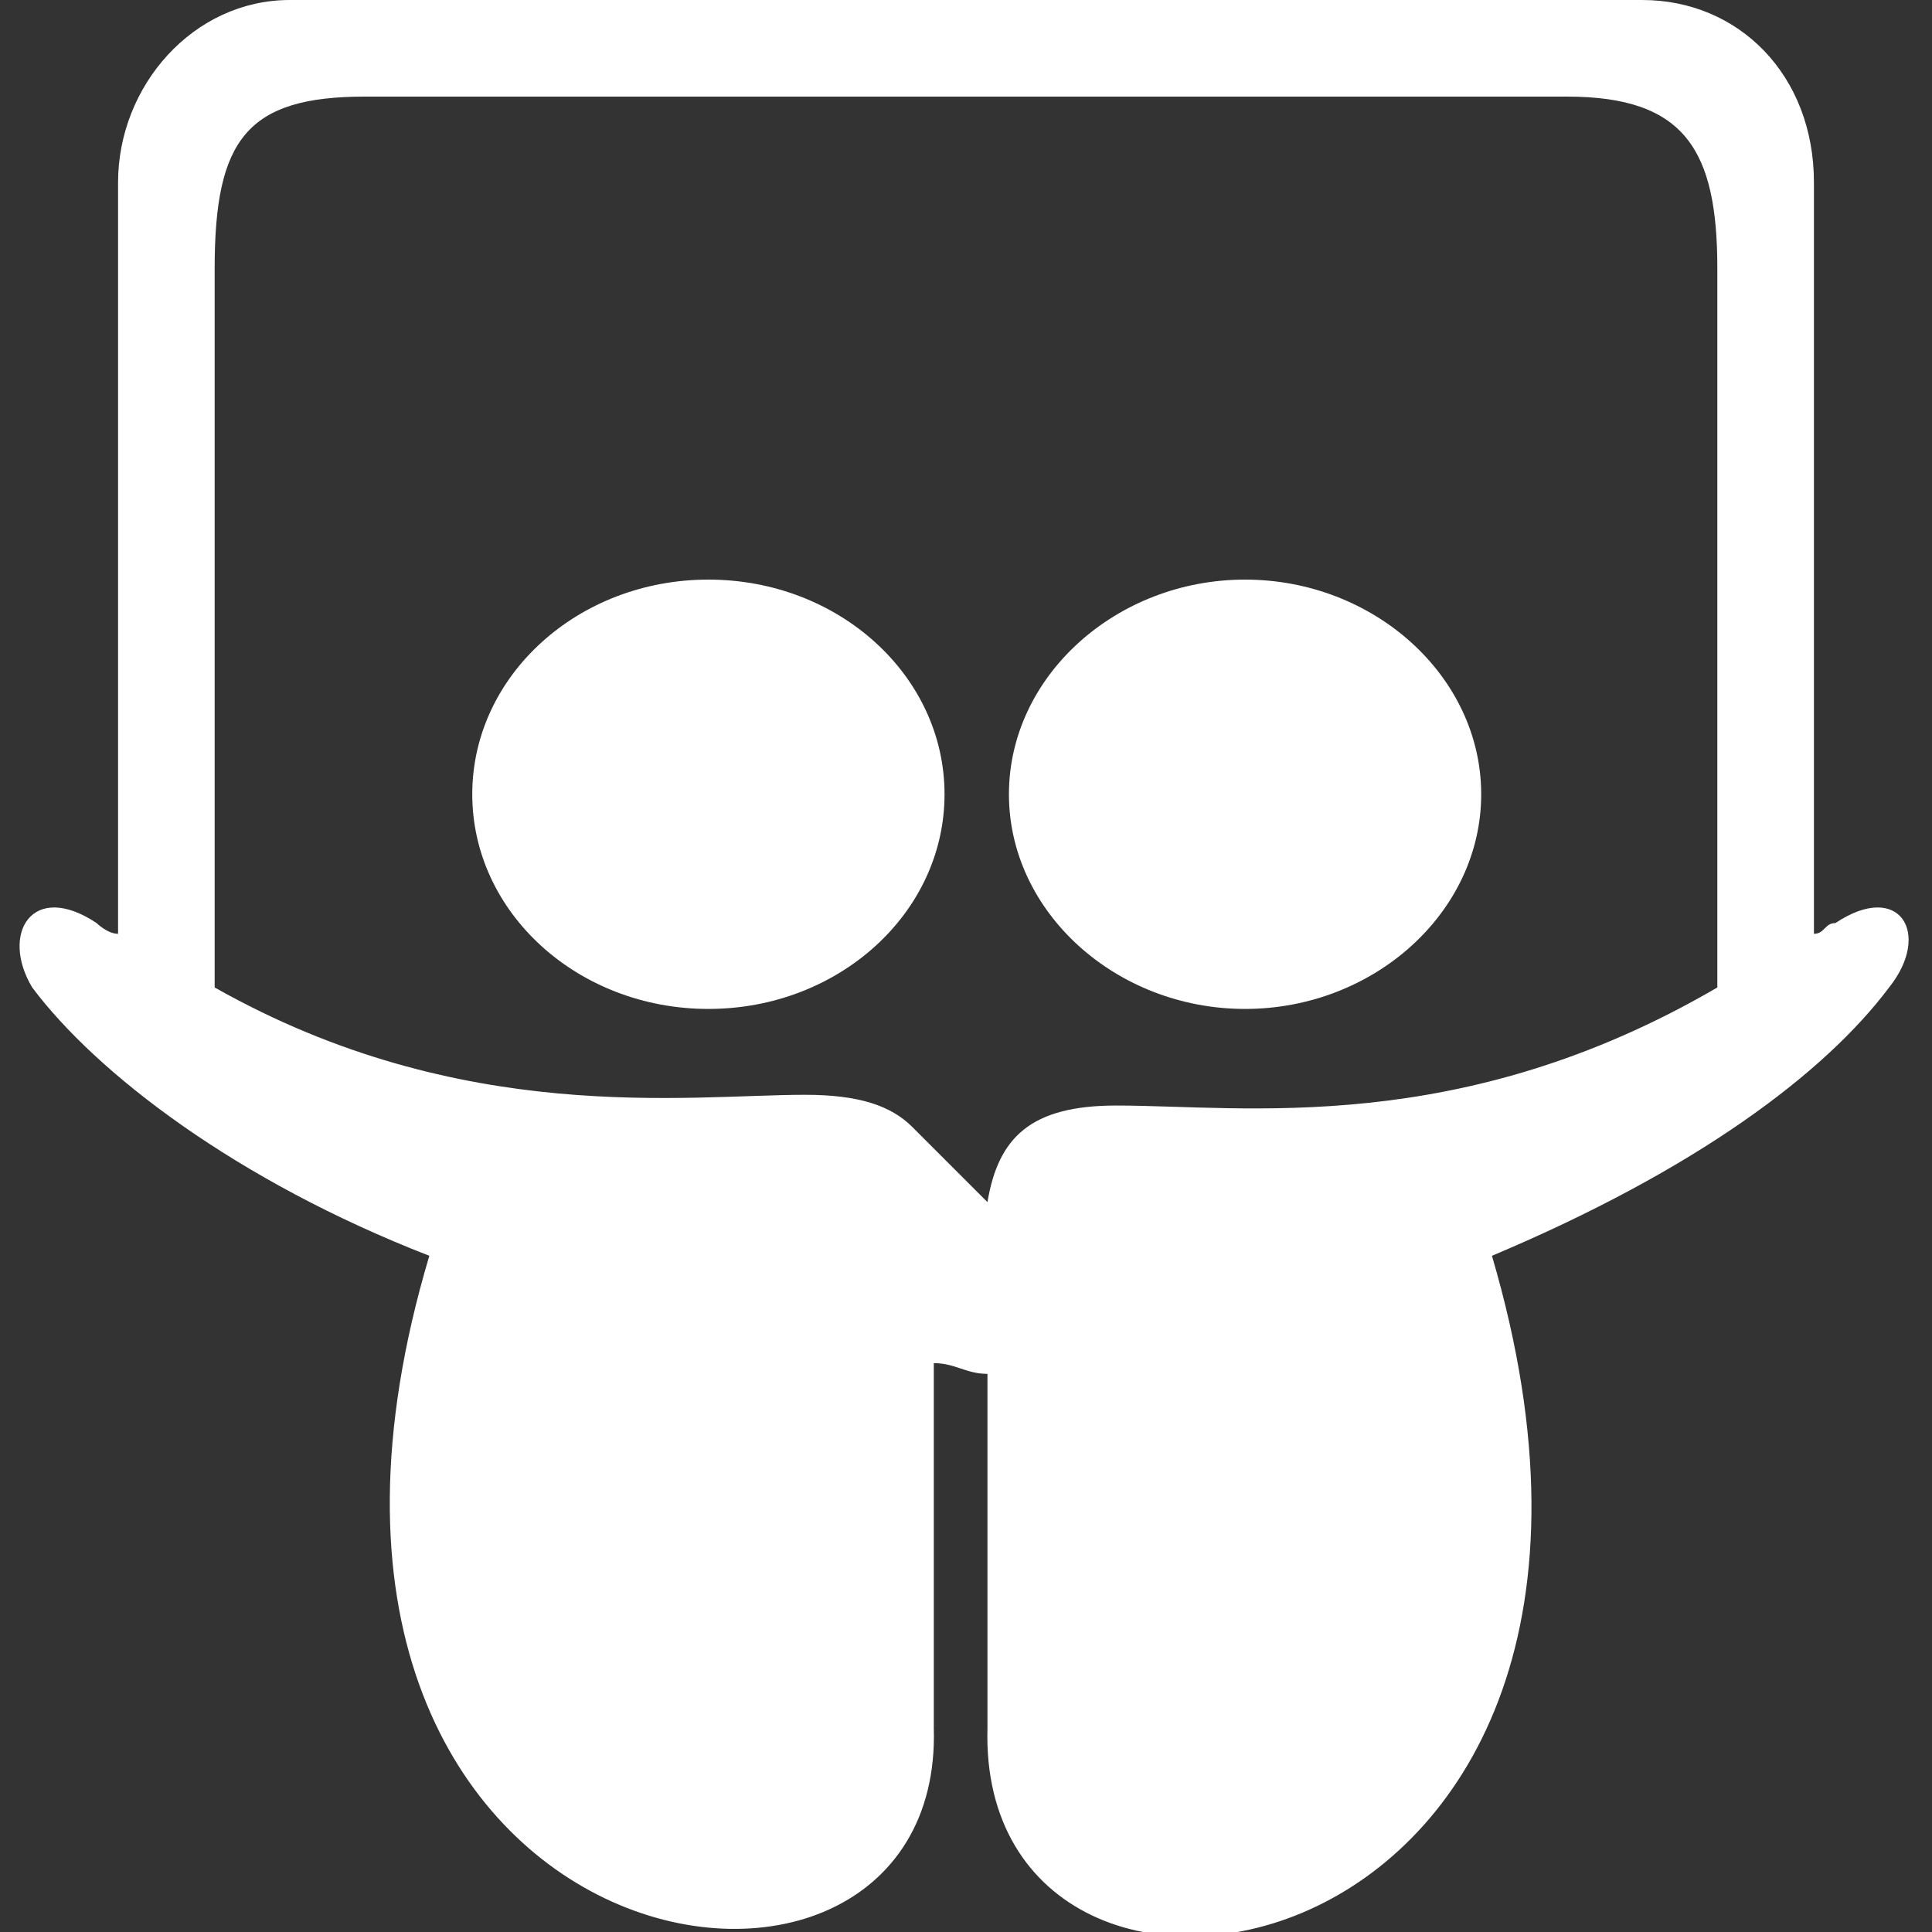 <?xml version="1.0" encoding="utf-8"?>
<!-- Generator: Adobe Illustrator 24.0.0, SVG Export Plug-In . SVG Version: 6.00 Build 0)  -->
<svg version="1.1" id="Calque_1" xmlns="http://www.w3.org/2000/svg" xmlns:xlink="http://www.w3.org/1999/xlink" x="0px" y="0px"
	 viewBox="0 0 18 18" style="enable-background:new 0 0 18 18;" xml:space="preserve">
<rect x="0" y="0" width="18" height="18" fill="#333333" stroke="none"/>
<style type="text/css">
	.st0{fill:#FFFFFF;}
</style>
<g>
	<path class="st0" d="M17.1,8.6c-0.1,0-0.1,0.1-0.2,0.1v-7c0-1-0.7-1.7-1.6-1.7H2.7C1.8,0,1.1,0.8,1.1,1.7v7C1,8.7,0.9,8.6,0.9,8.6
		C0.3,8.2,0,8.7,0.3,9.2C0.9,10,2.2,11,4,11.7c-2,6.7,4.8,7.8,4.7,4.4c0,0.1,0-2,0-3.4c0.2,0,0.3,0.1,0.5,0.1c0,1.4,0,3.3,0,3.3
		c-0.1,3.5,6.7,2.4,4.7-4.4c1.9-0.8,3.1-1.7,3.7-2.5C18,8.7,17.7,8.2,17.1,8.6z M10.4,10.3c-0.8,0-1.1,0.3-1.2,0.9
		C9,11,8.8,10.8,8.6,10.6c0,0-0.1-0.1-0.1-0.1c-0.2-0.2-0.5-0.3-1-0.3c-1.1,0-3.2,0.3-5.5-1V2.5c0-1.2,0.3-1.6,1.4-1.6h11.2
		c1.1,0,1.4,0.5,1.4,1.6v6.7C13.6,10.6,11.6,10.3,10.4,10.3z"/>
	<path class="st0" d="M11.6,5.4c-1.2,0-2.2,0.9-2.2,2s1,2,2.2,2c1.2,0,2.2-0.9,2.2-2S12.8,5.4,11.6,5.4z"/>
	<ellipse class="st0" cx="6.6" cy="7.4" rx="2.2" ry="2"/>
</g>
</svg>
